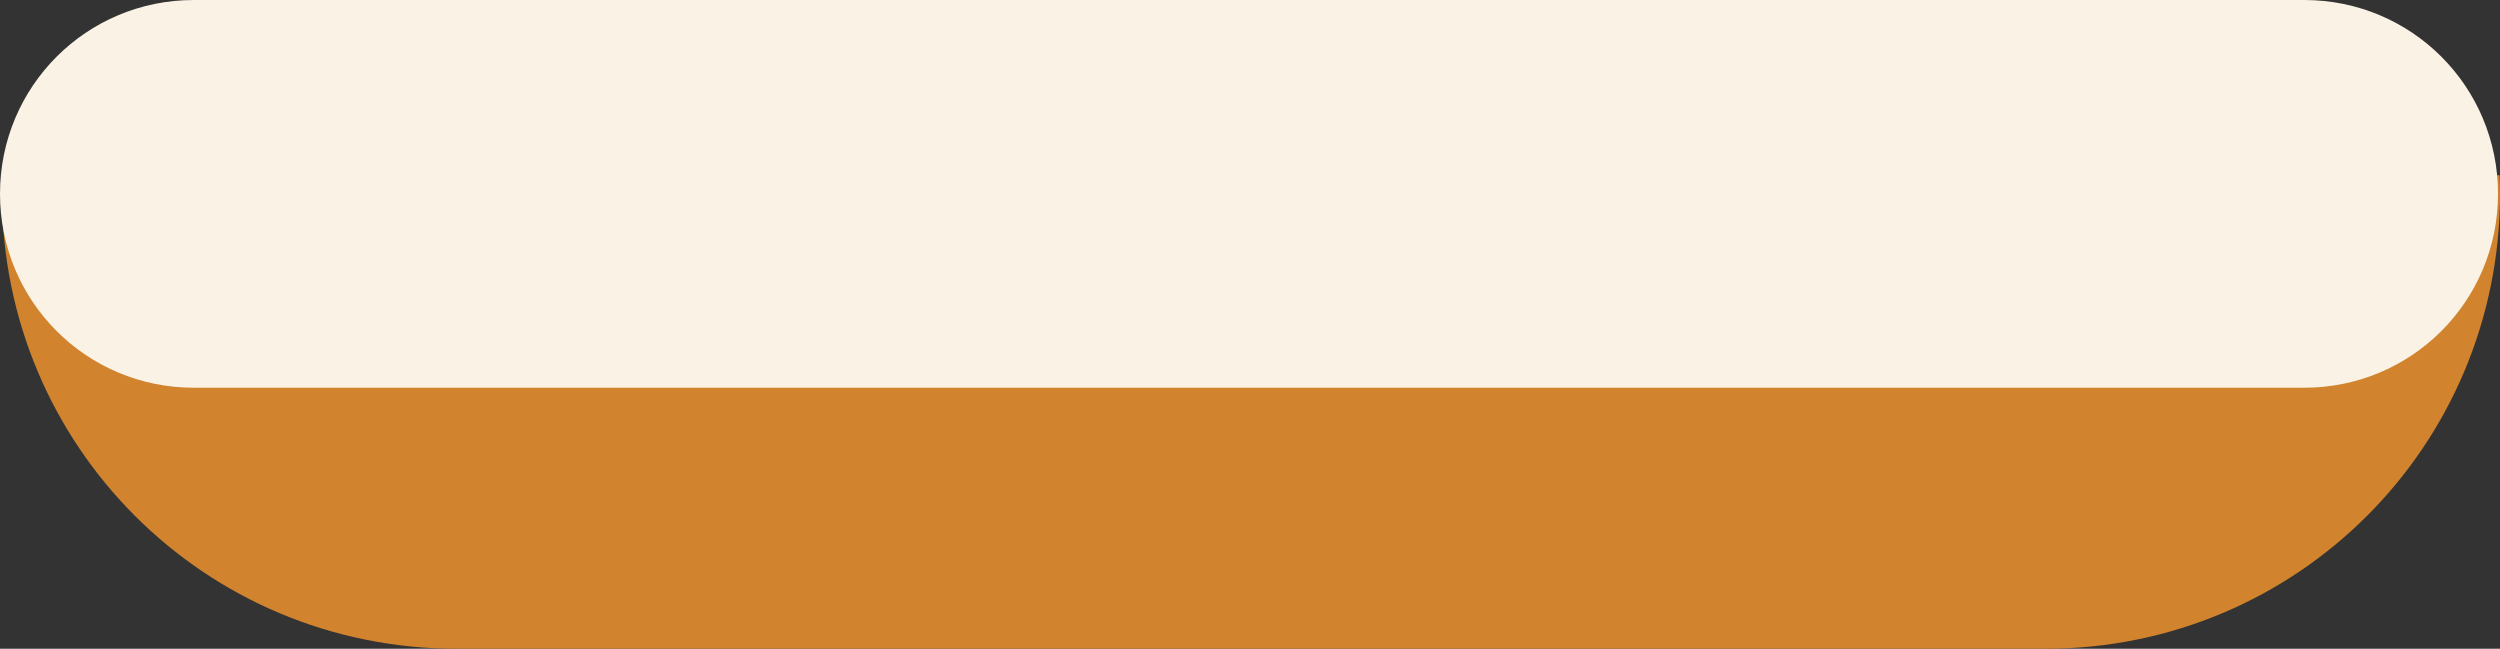 <?xml version="1.0" encoding="UTF-8" standalone="no"?>
<svg
   xmlns:dc="http://purl.org/dc/elements/1.1/"
   xmlns:cc="http://creativecommons.org/ns#"
   xmlns:rdf="http://www.w3.org/1999/02/22-rdf-syntax-ns#"
   xmlns:svg="http://www.w3.org/2000/svg"
   xmlns="http://www.w3.org/2000/svg"
   width="478.954"
   height="124.287"
   viewBox="0 0 126.723 32.884"
   version="1.1"
   id="svg8">
  <rect x="0" y="0" width="126.723" height="32.884" fill="#333333" stroke="none"/>
  <defs
     id="defs2" />
  <path
     style="fill:#d1832e;fill-opacity:1;stroke:none;stroke-width:4.458;stroke-linecap:butt;stroke-linejoin:miter;stroke-miterlimit:4;stroke-dasharray:none;stroke-opacity:1"
     d="m 0.122,8.883 c -0.013,0.314 -0.021,0.628 -0.021,0.945 0,12.773 10.283,23.057 23.056,23.057 h 80.509 c 12.773,0 23.057,-10.284 23.057,-23.057 0,-0.317 -0.008,-0.631 -0.021,-0.945 z"
     id="path5827" />
  <path
     id="rect4482"
     d="M 9.827,-3.823242e-6 H 116.795 c 5.444,0 9.827,4.383 9.827,9.827 0,5.444 -4.383,9.827 -9.827,9.827 H 9.827 C 4.383,19.655 1.1181641e-7,15.272 1.1181641e-7,9.827 1.1181641e-7,4.383 4.383,-3.823242e-6 9.827,-3.823242e-6 Z"
     style="fill:#f9f2e5;fill-opacity:1;stroke:none;stroke-width:2.91;stroke-linecap:butt;stroke-linejoin:miter;stroke-miterlimit:4;stroke-dasharray:none;stroke-opacity:1" />
</svg>
